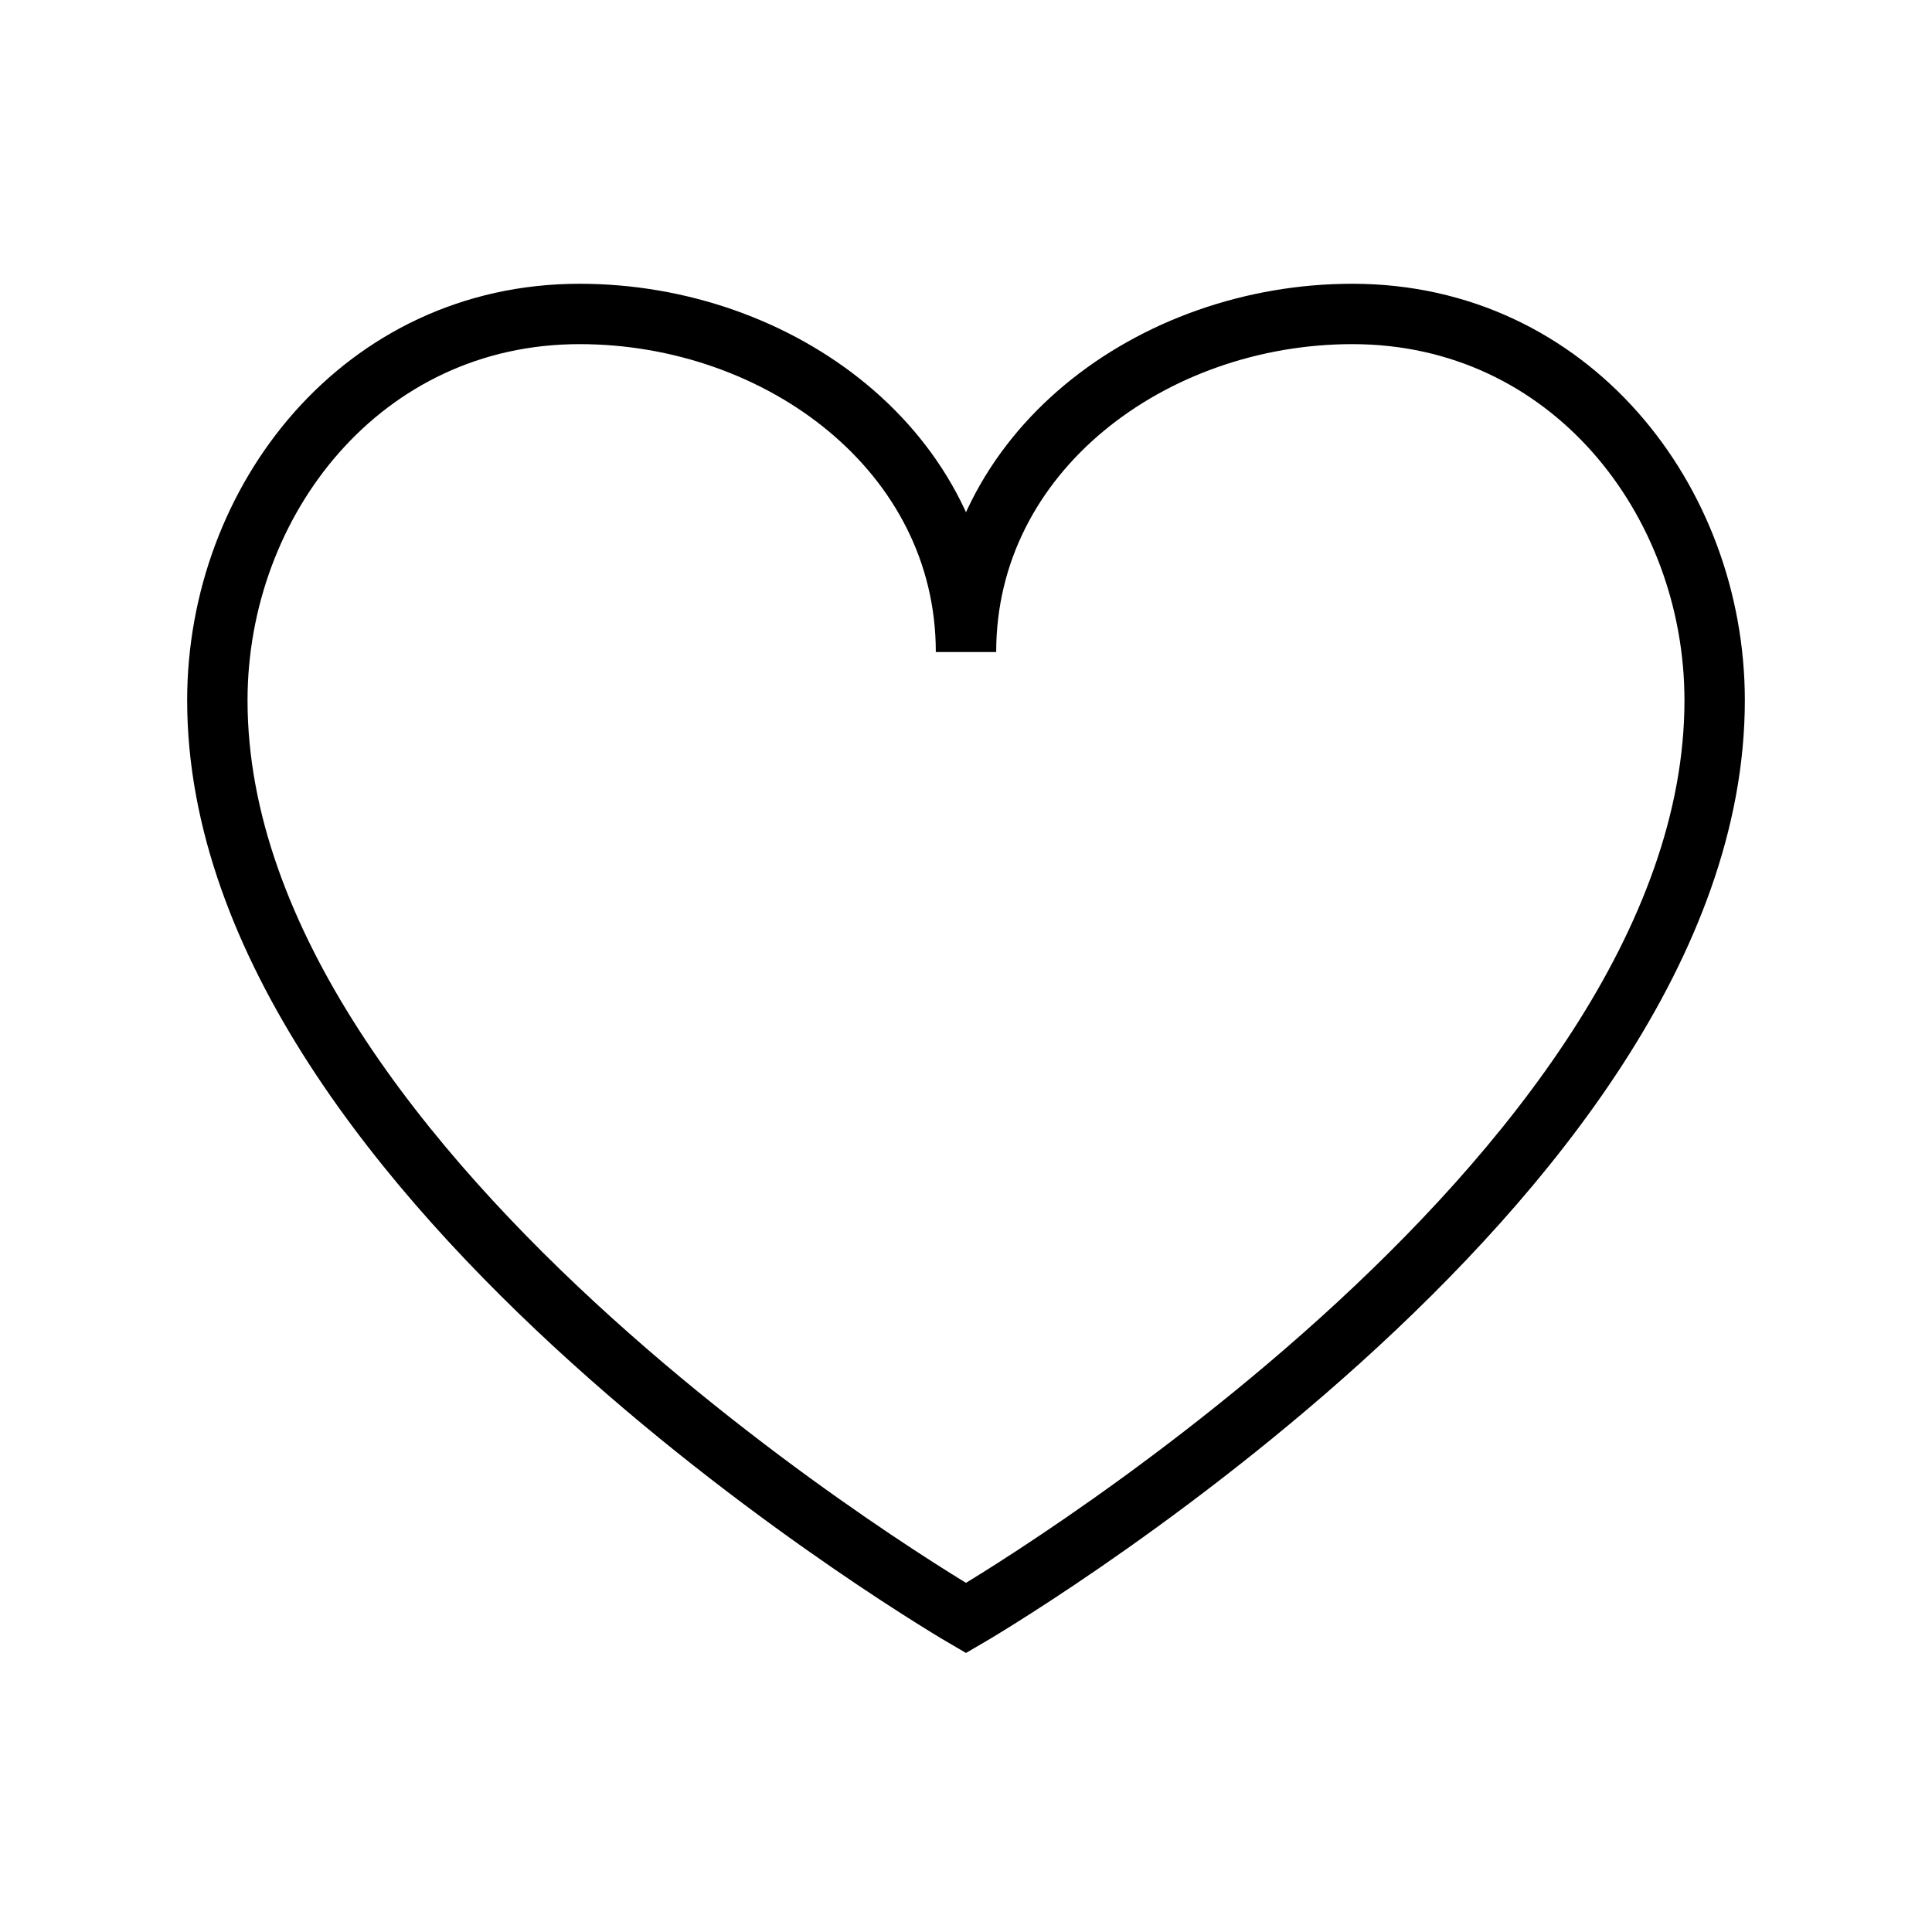<!-- Generated by IcoMoon.io -->
<svg version="1.1" xmlns="http://www.w3.org/2000/svg" width="40" height="40" viewBox="0 0 40 40">
<title>li-basic_heart</title>
<path fill="none" stroke-linejoin="miter" stroke-linecap="butt" stroke-miterlimit="10" stroke-width="1.25" stroke="#000" d="M4.5 14.5c0 10 15.5 19 15.5 19s15.5-9 15.5-19c0-4.142-3-8-7.5-8-4.143 0-8 2.857-8 7 0-4.143-3.857-7-8-7-4.5 0-7.5 3.858-7.5 8z"></path>
</svg>
